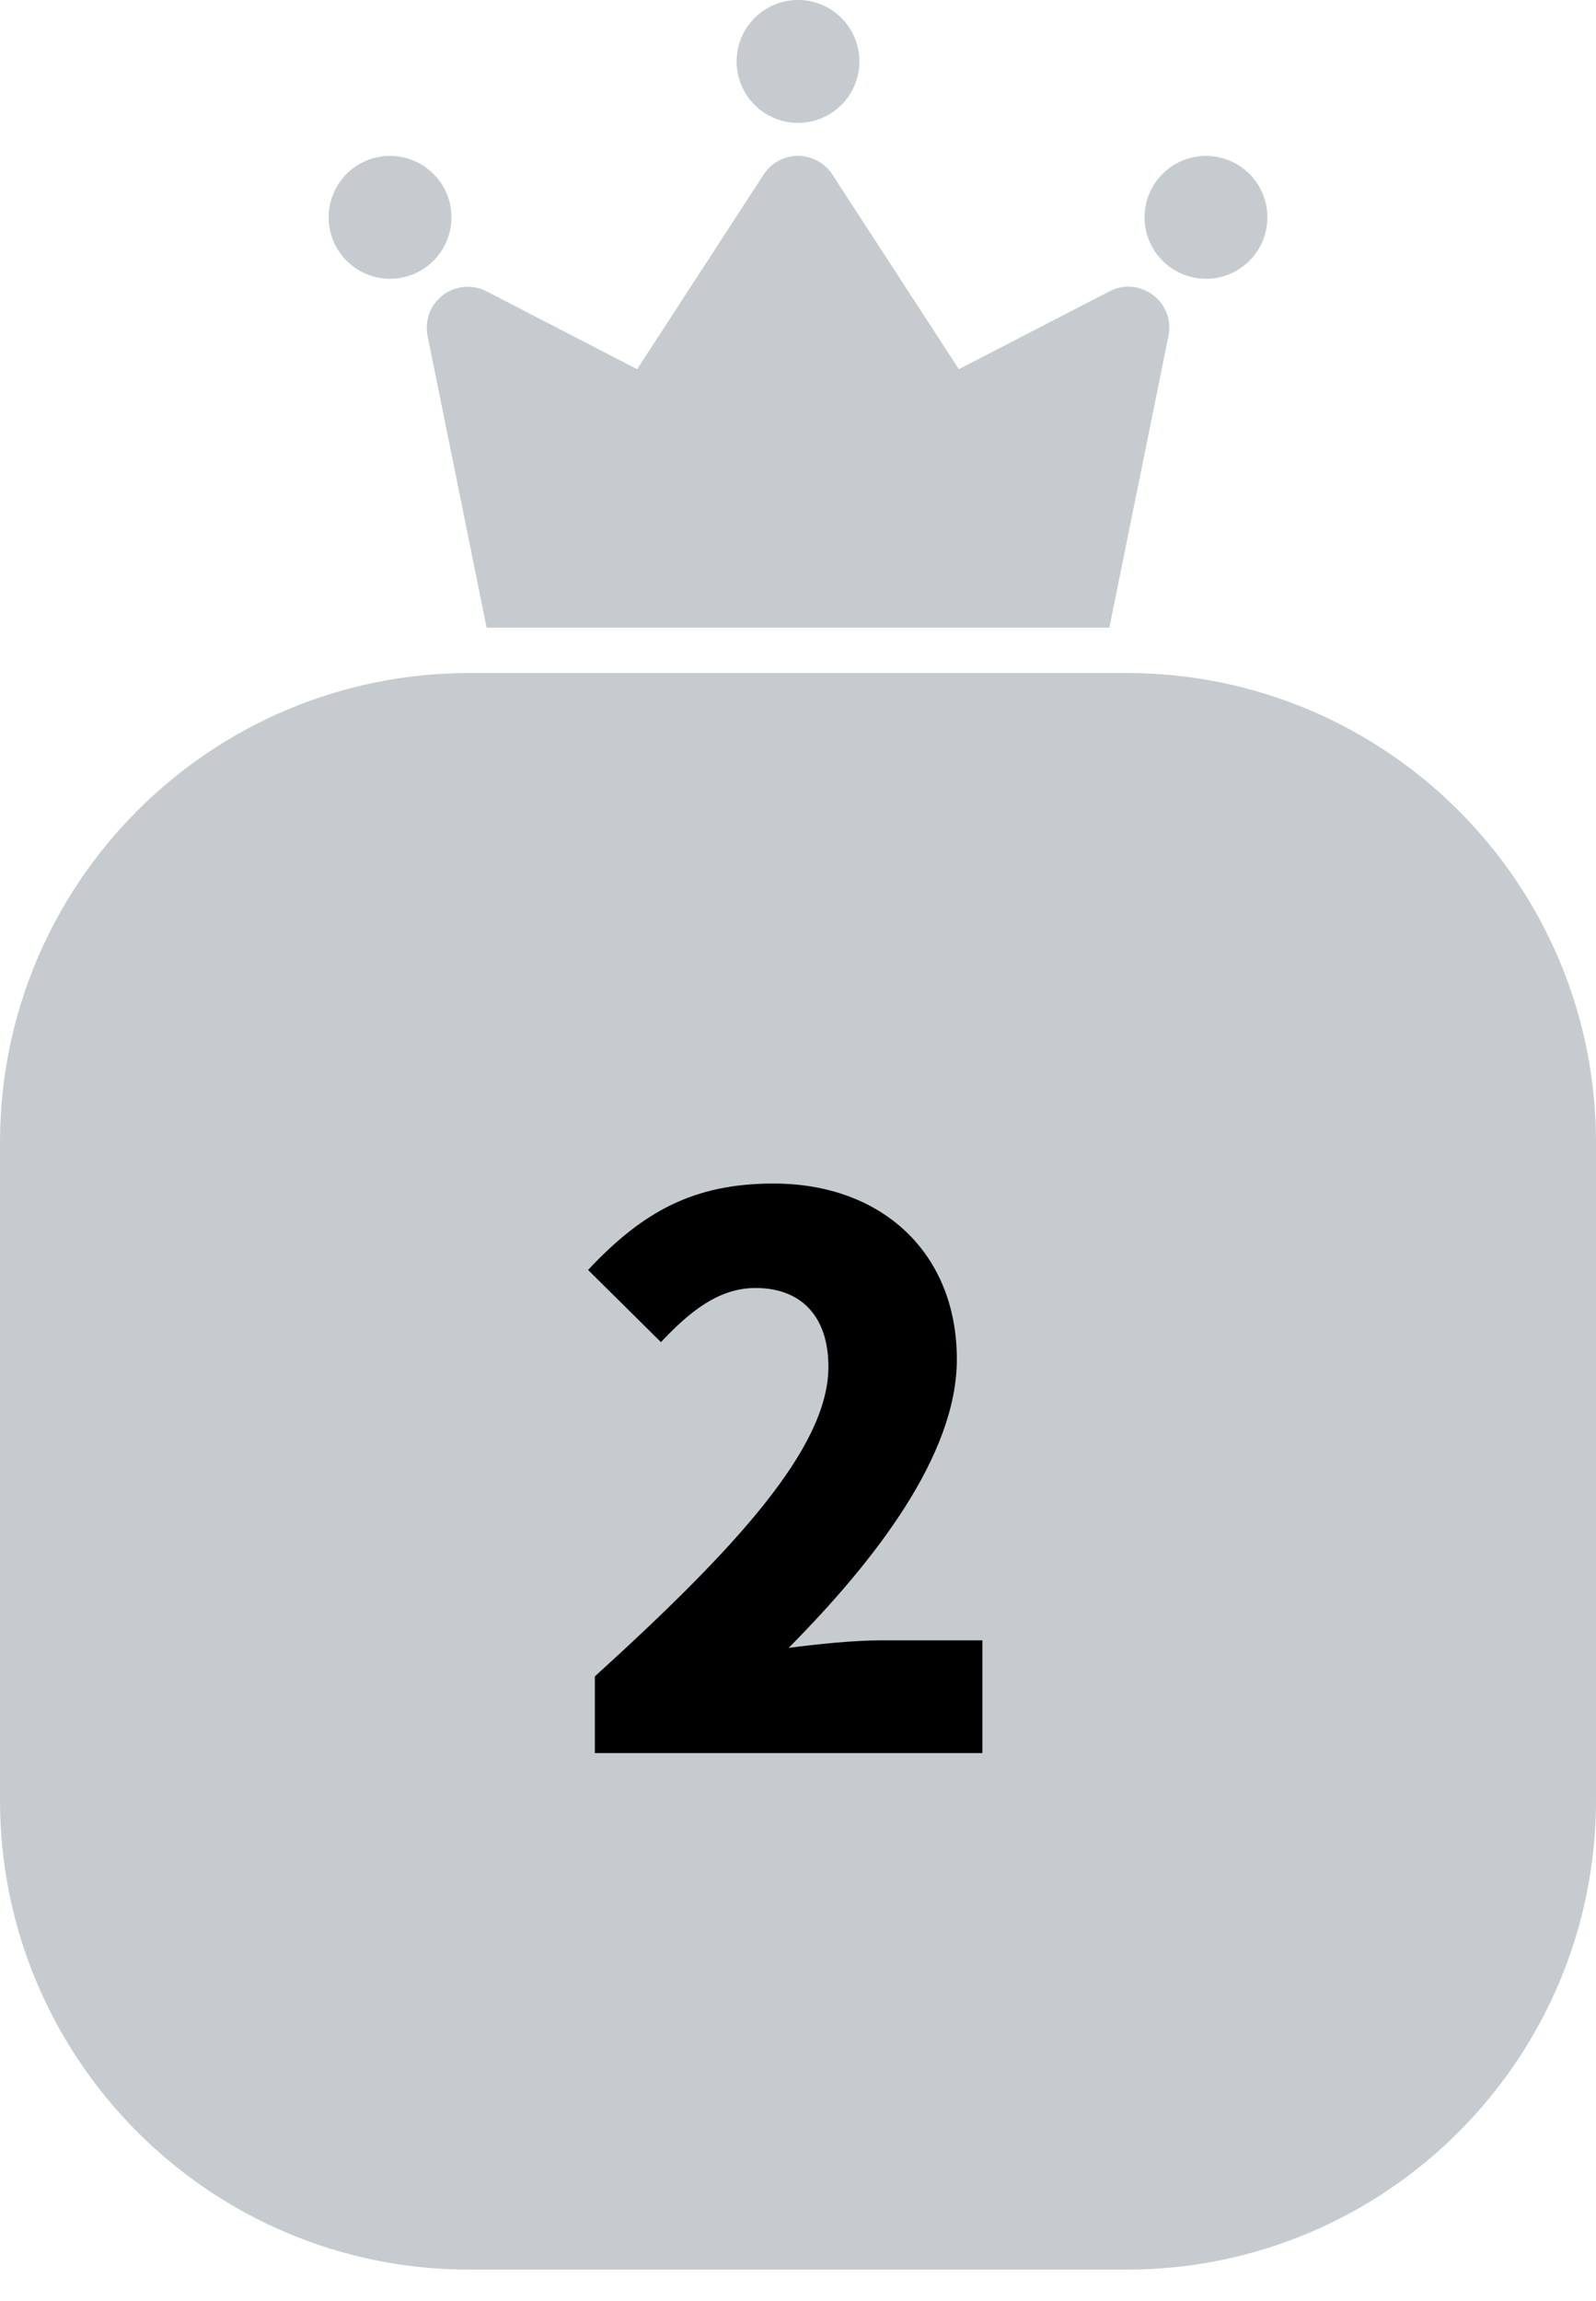 <svg width="34" height="49" viewBox="0 0 34 49" fill="none" xmlns="http://www.w3.org/2000/svg">
<path d="M0 24.332C0 18.81 4.477 14.332 10 14.332H24C29.523 14.332 34 18.81 34 24.332V38.333C34 43.855 29.523 48.333 24 48.333H10C4.477 48.333 0 43.855 0 38.333V24.332Z" fill="#C5CBCF"/>
<path d="M12.672 37.333H20.928V34.932H18.752C18.208 34.932 17.392 35.013 16.8 35.093C18.624 33.252 20.384 30.997 20.384 28.948C20.384 26.677 18.784 25.204 16.48 25.204C14.784 25.204 13.696 25.797 12.528 27.044L14.08 28.581C14.656 27.973 15.28 27.428 16.096 27.428C17.056 27.428 17.648 28.02 17.648 29.108C17.648 30.837 15.648 32.996 12.672 35.7V37.333Z" fill="black"/>
<path fill-rule="evenodd" clip-rule="evenodd" d="M10.493 15.659C10.493 15.88 10.581 16.092 10.737 16.248C10.894 16.405 11.106 16.492 11.327 16.492H22.674C22.895 16.492 23.107 16.405 23.263 16.248C23.42 16.092 23.508 15.88 23.508 15.659V14.617H10.493V15.659ZM23.635 6.204L20.427 7.862L17.732 3.717C17.652 3.595 17.544 3.495 17.416 3.425C17.288 3.356 17.145 3.319 17 3.319C16.855 3.319 16.712 3.356 16.584 3.425C16.456 3.495 16.348 3.595 16.268 3.717L13.573 7.862L10.365 6.204C10.219 6.129 10.054 6.096 9.89 6.11C9.726 6.124 9.57 6.184 9.438 6.283C9.307 6.382 9.206 6.516 9.148 6.67C9.09 6.824 9.076 6.991 9.108 7.152L10.367 13.367H23.633L24.892 7.152C25.038 6.434 24.286 5.867 23.635 6.204ZM17 2.617C17.347 2.617 17.68 2.479 17.925 2.233C18.171 1.988 18.308 1.655 18.308 1.308C18.308 0.961 18.171 0.629 17.925 0.383C17.68 0.138 17.347 0 17 0C16.653 0 16.32 0.138 16.075 0.383C15.829 0.629 15.692 0.961 15.692 1.308C15.692 1.655 15.829 1.988 16.075 2.233C16.32 2.479 16.653 2.617 17 2.617ZM25.692 3.32C25.345 3.32 25.012 3.458 24.767 3.703C24.521 3.949 24.383 4.281 24.383 4.628C24.383 4.975 24.521 5.308 24.767 5.553C25.012 5.799 25.345 5.937 25.692 5.937C26.039 5.937 26.371 5.799 26.617 5.553C26.862 5.308 27 4.975 27 4.628C27 4.281 26.862 3.949 26.617 3.703C26.371 3.458 26.039 3.32 25.692 3.32ZM9.617 4.628C9.617 4.281 9.48 3.949 9.234 3.703C8.989 3.458 8.656 3.32 8.309 3.32C7.962 3.32 7.629 3.458 7.384 3.703C7.139 3.949 7.001 4.281 7.001 4.628C7.001 4.975 7.139 5.308 7.384 5.553C7.629 5.799 7.962 5.937 8.309 5.937C8.656 5.937 8.989 5.799 9.234 5.553C9.48 5.308 9.617 4.975 9.617 4.628Z" fill="#C5CBCF"/>
</svg>
